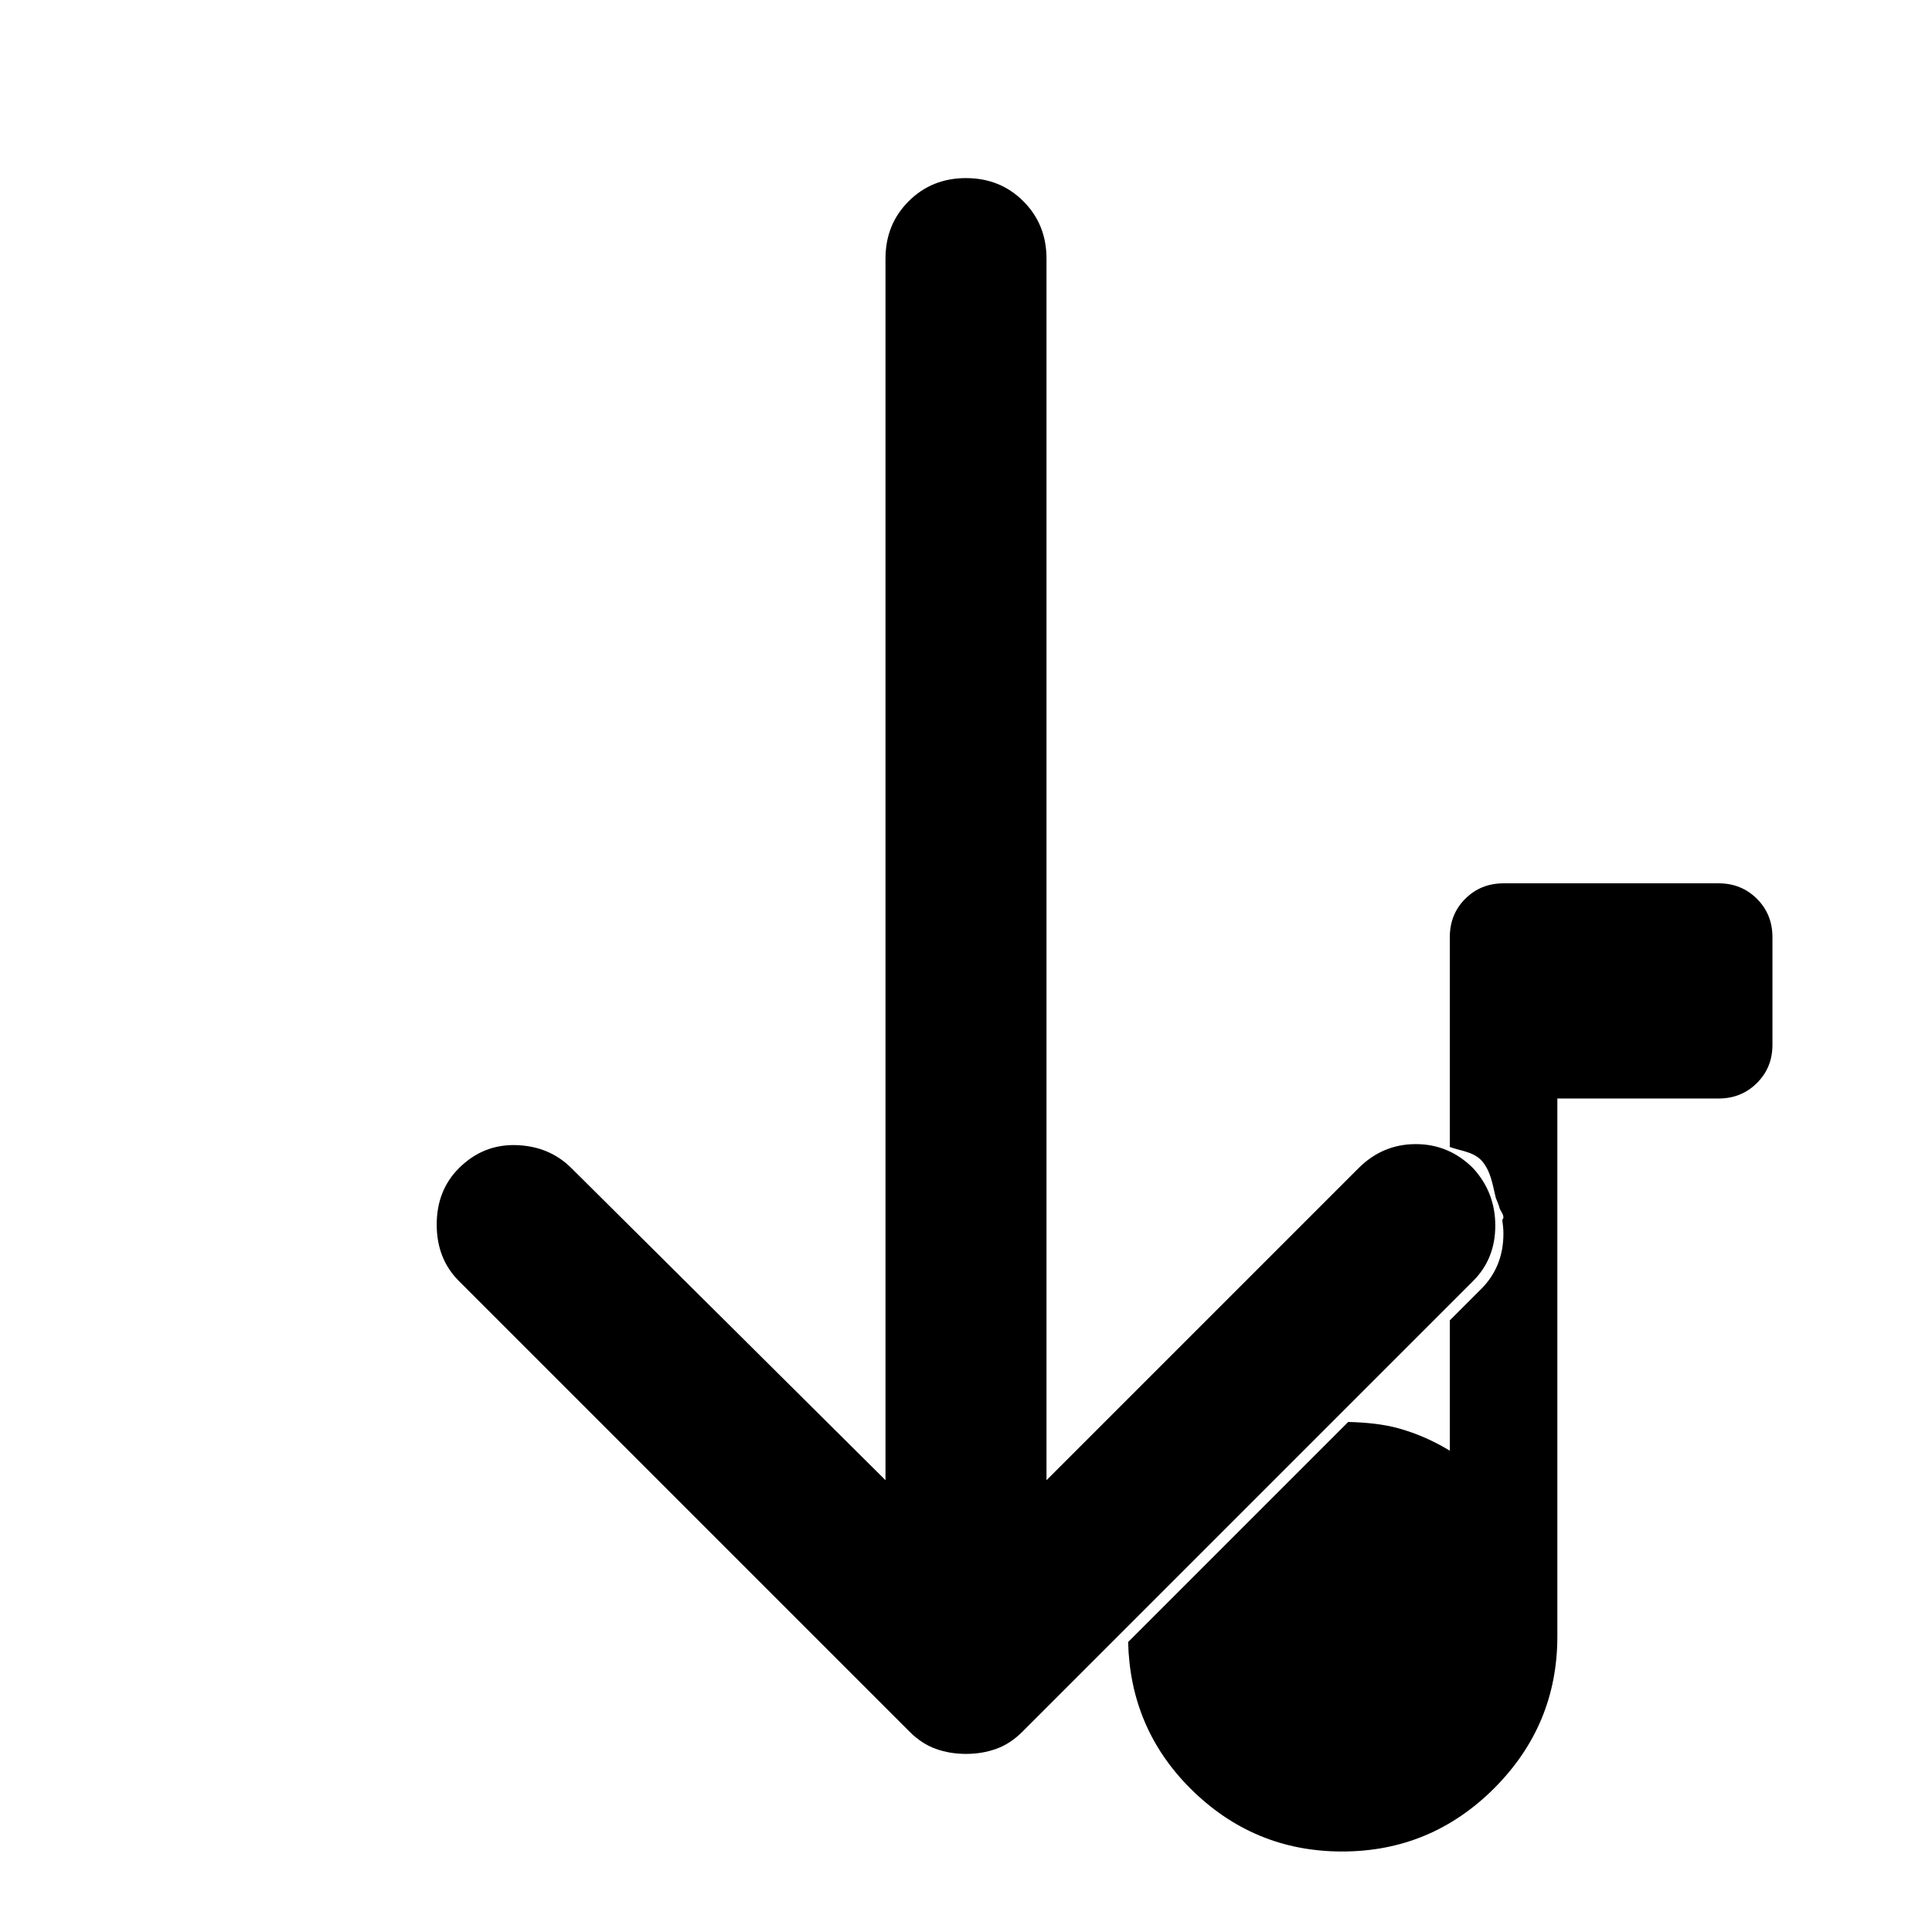 <?xml version="1.0" encoding="UTF-8" standalone="no"?>
<svg
   height="24"
   viewBox="0 -960 960 960"
   width="24"
   version="1.1"
   id="svg51"
   xmlns="http://www.w3.org/2000/svg"
   xmlns:svg="http://www.w3.org/2000/svg">
  <defs
     id="defs55" />
  <path
     id="path49"
     style="stroke-width:0.017"
     d="M 18.678 10.973 C 18.488 10.973 18.329 11.038 18.201 11.166 C 18.073 11.294 18.01 11.453 18.01 11.643 L 18.01 14.248 C 18.142 14.298 18.291 14.303 18.4 14.412 C 18.521 14.544 18.541 14.718 18.582 14.883 C 18.598 14.917 18.611 14.953 18.623 14.988 C 18.63 15.038 18.676 15.072 18.676 15.125 C 18.676 15.138 18.663 15.145 18.662 15.158 C 18.67 15.212 18.676 15.267 18.676 15.324 C 18.676 15.599 18.584 15.828 18.4 16.012 L 18.01 16.402 L 18.01 18.021 C 17.809 17.899 17.6 17.807 17.383 17.746 C 17.189 17.691 16.973 17.67 16.748 17.664 L 14.014 20.398 C 14.031 21.101 14.28 21.709 14.785 22.215 C 15.309 22.738 15.937 23 16.672 23 C 17.407 23 18.037 22.738 18.561 22.215 C 19.084 21.691 19.346 21.063 19.346 20.328 L 19.346 13.646 L 21.35 13.646 C 21.539 13.646 21.698 13.581 21.826 13.453 C 21.954 13.325 22.018 13.168 22.018 12.979 L 22.018 11.643 C 22.018 11.453 21.954 11.294 21.826 11.166 C 21.698 11.038 21.539 10.973 21.35 10.973 L 18.678 10.973 z "
     transform="matrix(40,0,0,40,0,-960)" />
  <path
     d="m 480,-871.5 q -17,0 -28.5,11.5 -11.5,11.5 -11.5,28.5 v 607 l -156,-155 q -11,-11 -27.5,-11.5 -16.5,-0.5 -28.5,11.5 -11,11 -11,28 0,17 11,28 l 224,224 q 6,6 13,8.5 7,2.5 15,2.5 8,0 15,-2.5 7,-2.5 13,-8.5 l 224,-224 q 11,-11 11,-27.5 0,-16.5 -11,-28.5 -12,-12 -28.5,-12 -16.5,0 -28.5,12 l -155,155 v -607 q 0,-17 -11.5,-28.5 -11.5,-11.5 -28.5,-11.5 z"
     id="path737" />
</svg>
